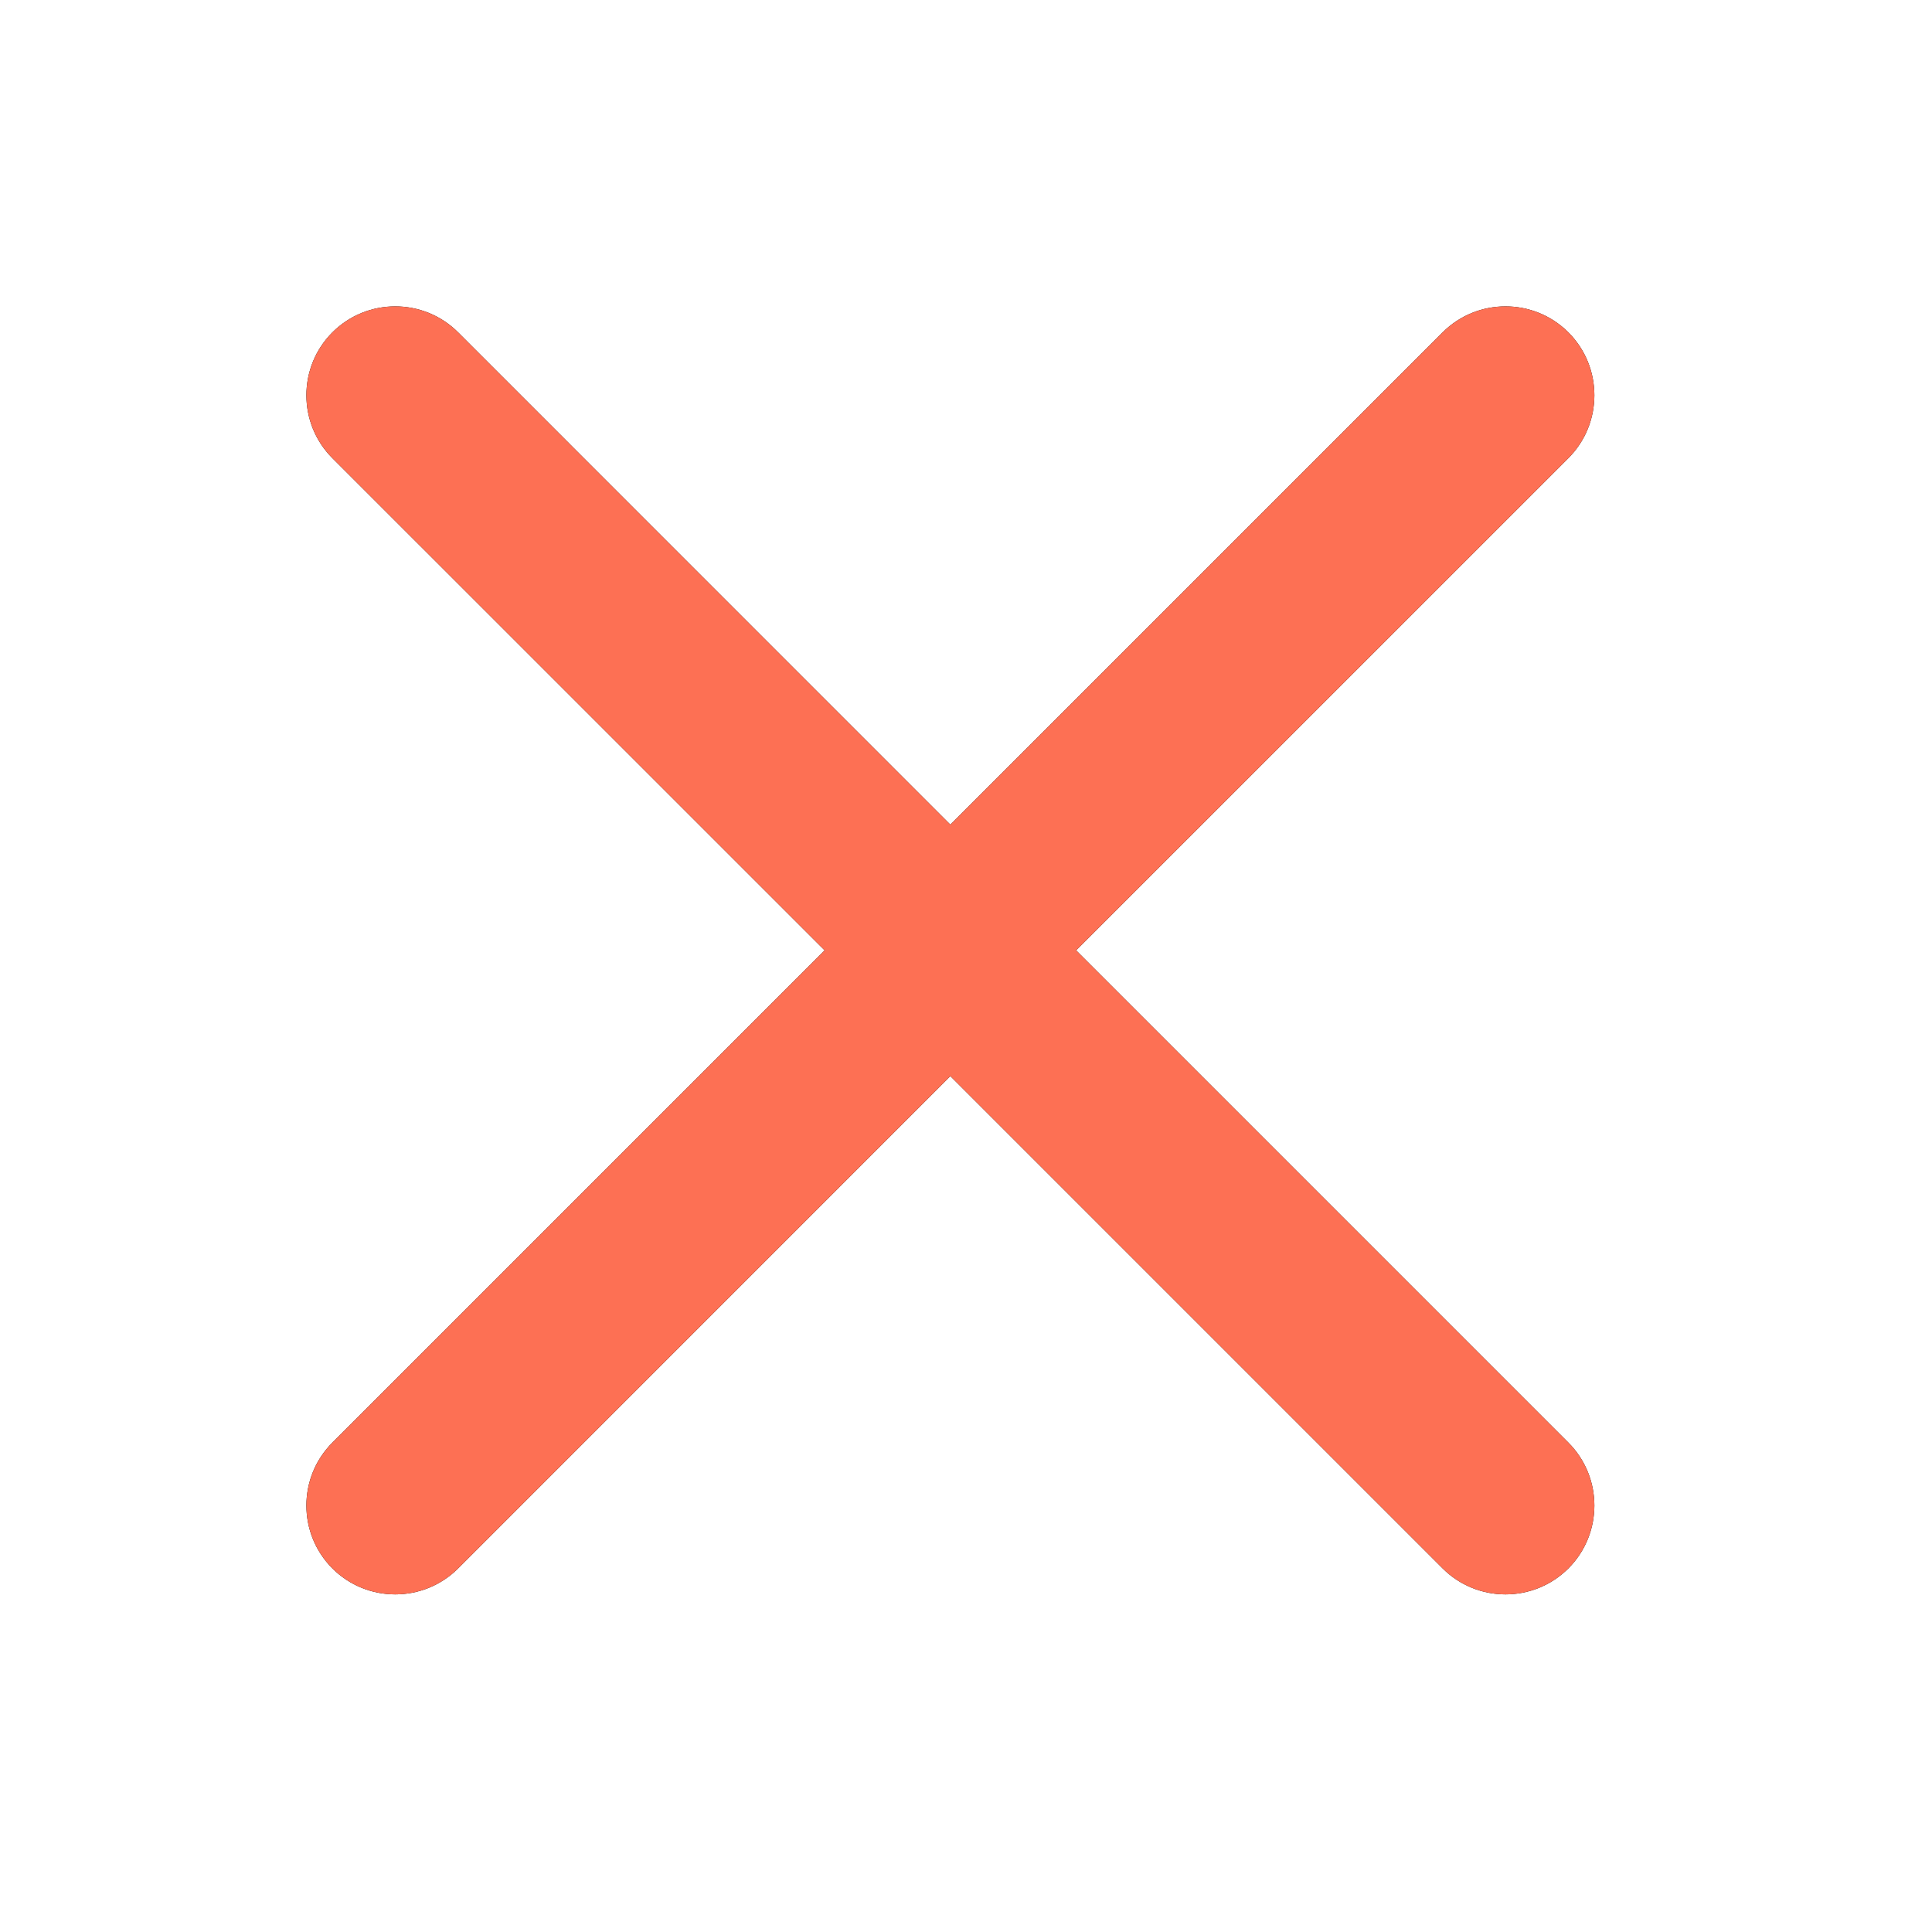 <?xml version="1.0" encoding="UTF-8" standalone="no"?>
<svg width="30px" height="30px" viewBox="0 0 30 30" version="1.1" xmlns="http://www.w3.org/2000/svg" xmlns:xlink="http://www.w3.org/1999/xlink">
    <!-- Generator: sketchtool 3.8.3 (29802) - http://www.bohemiancoding.com/sketch -->
    <title>5C493B43-1D87-47EB-ACBD-0AD634A4C65E</title>
    <desc>Created with sketchtool.</desc>
    <defs>
        <path d="M1176.161,257.354 C1176.7,257.892 1177.575,257.892 1178.114,257.354 L1185.757,249.71 L1193.401,257.354 C1193.94,257.892 1194.815,257.892 1195.354,257.354 C1195.892,256.815 1195.892,255.94 1195.354,255.401 L1187.71,247.757 L1195.354,240.114 C1195.892,239.575 1195.892,238.7 1195.354,238.161 C1194.815,237.623 1193.94,237.623 1193.401,238.161 L1185.757,245.805 L1178.114,238.161 C1177.575,237.623 1176.7,237.623 1176.161,238.161 C1175.623,238.7 1175.623,239.575 1176.161,240.114 L1183.805,247.757 L1176.161,255.401 C1175.623,255.94 1175.623,256.815 1176.161,257.354 L1176.161,257.354 Z" id="path-1"></path>
        <filter x="-50%" y="-50%" width="200%" height="200%" filterUnits="objectBoundingBox" id="filter-2">
            <feOffset dx="0" dy="0" in="SourceAlpha" result="shadowOffsetOuter1"></feOffset>
            <feGaussianBlur stdDeviation="2.5" in="shadowOffsetOuter1" result="shadowBlurOuter1"></feGaussianBlur>
            <feColorMatrix values="0 0 0 0 0   0 0 0 0 0   0 0 0 0 0  0 0 0 0.25 0" type="matrix" in="shadowBlurOuter1"></feColorMatrix>
        </filter>
    </defs>
    <g id="Design" stroke="none" stroke-width="1" fill="none" fill-rule="evenodd">
        <g id="shop_step_5" transform="translate(-1171, -233)">
            <g id="exit">
                <use fill="black" fill-opacity="1" filter="url(#filter-2)" xlink:href="#path-1"></use>
                <use fill="#FD7054" fill-rule="evenodd" xlink:href="#path-1"></use>
            </g>
        </g>
    </g>
</svg>